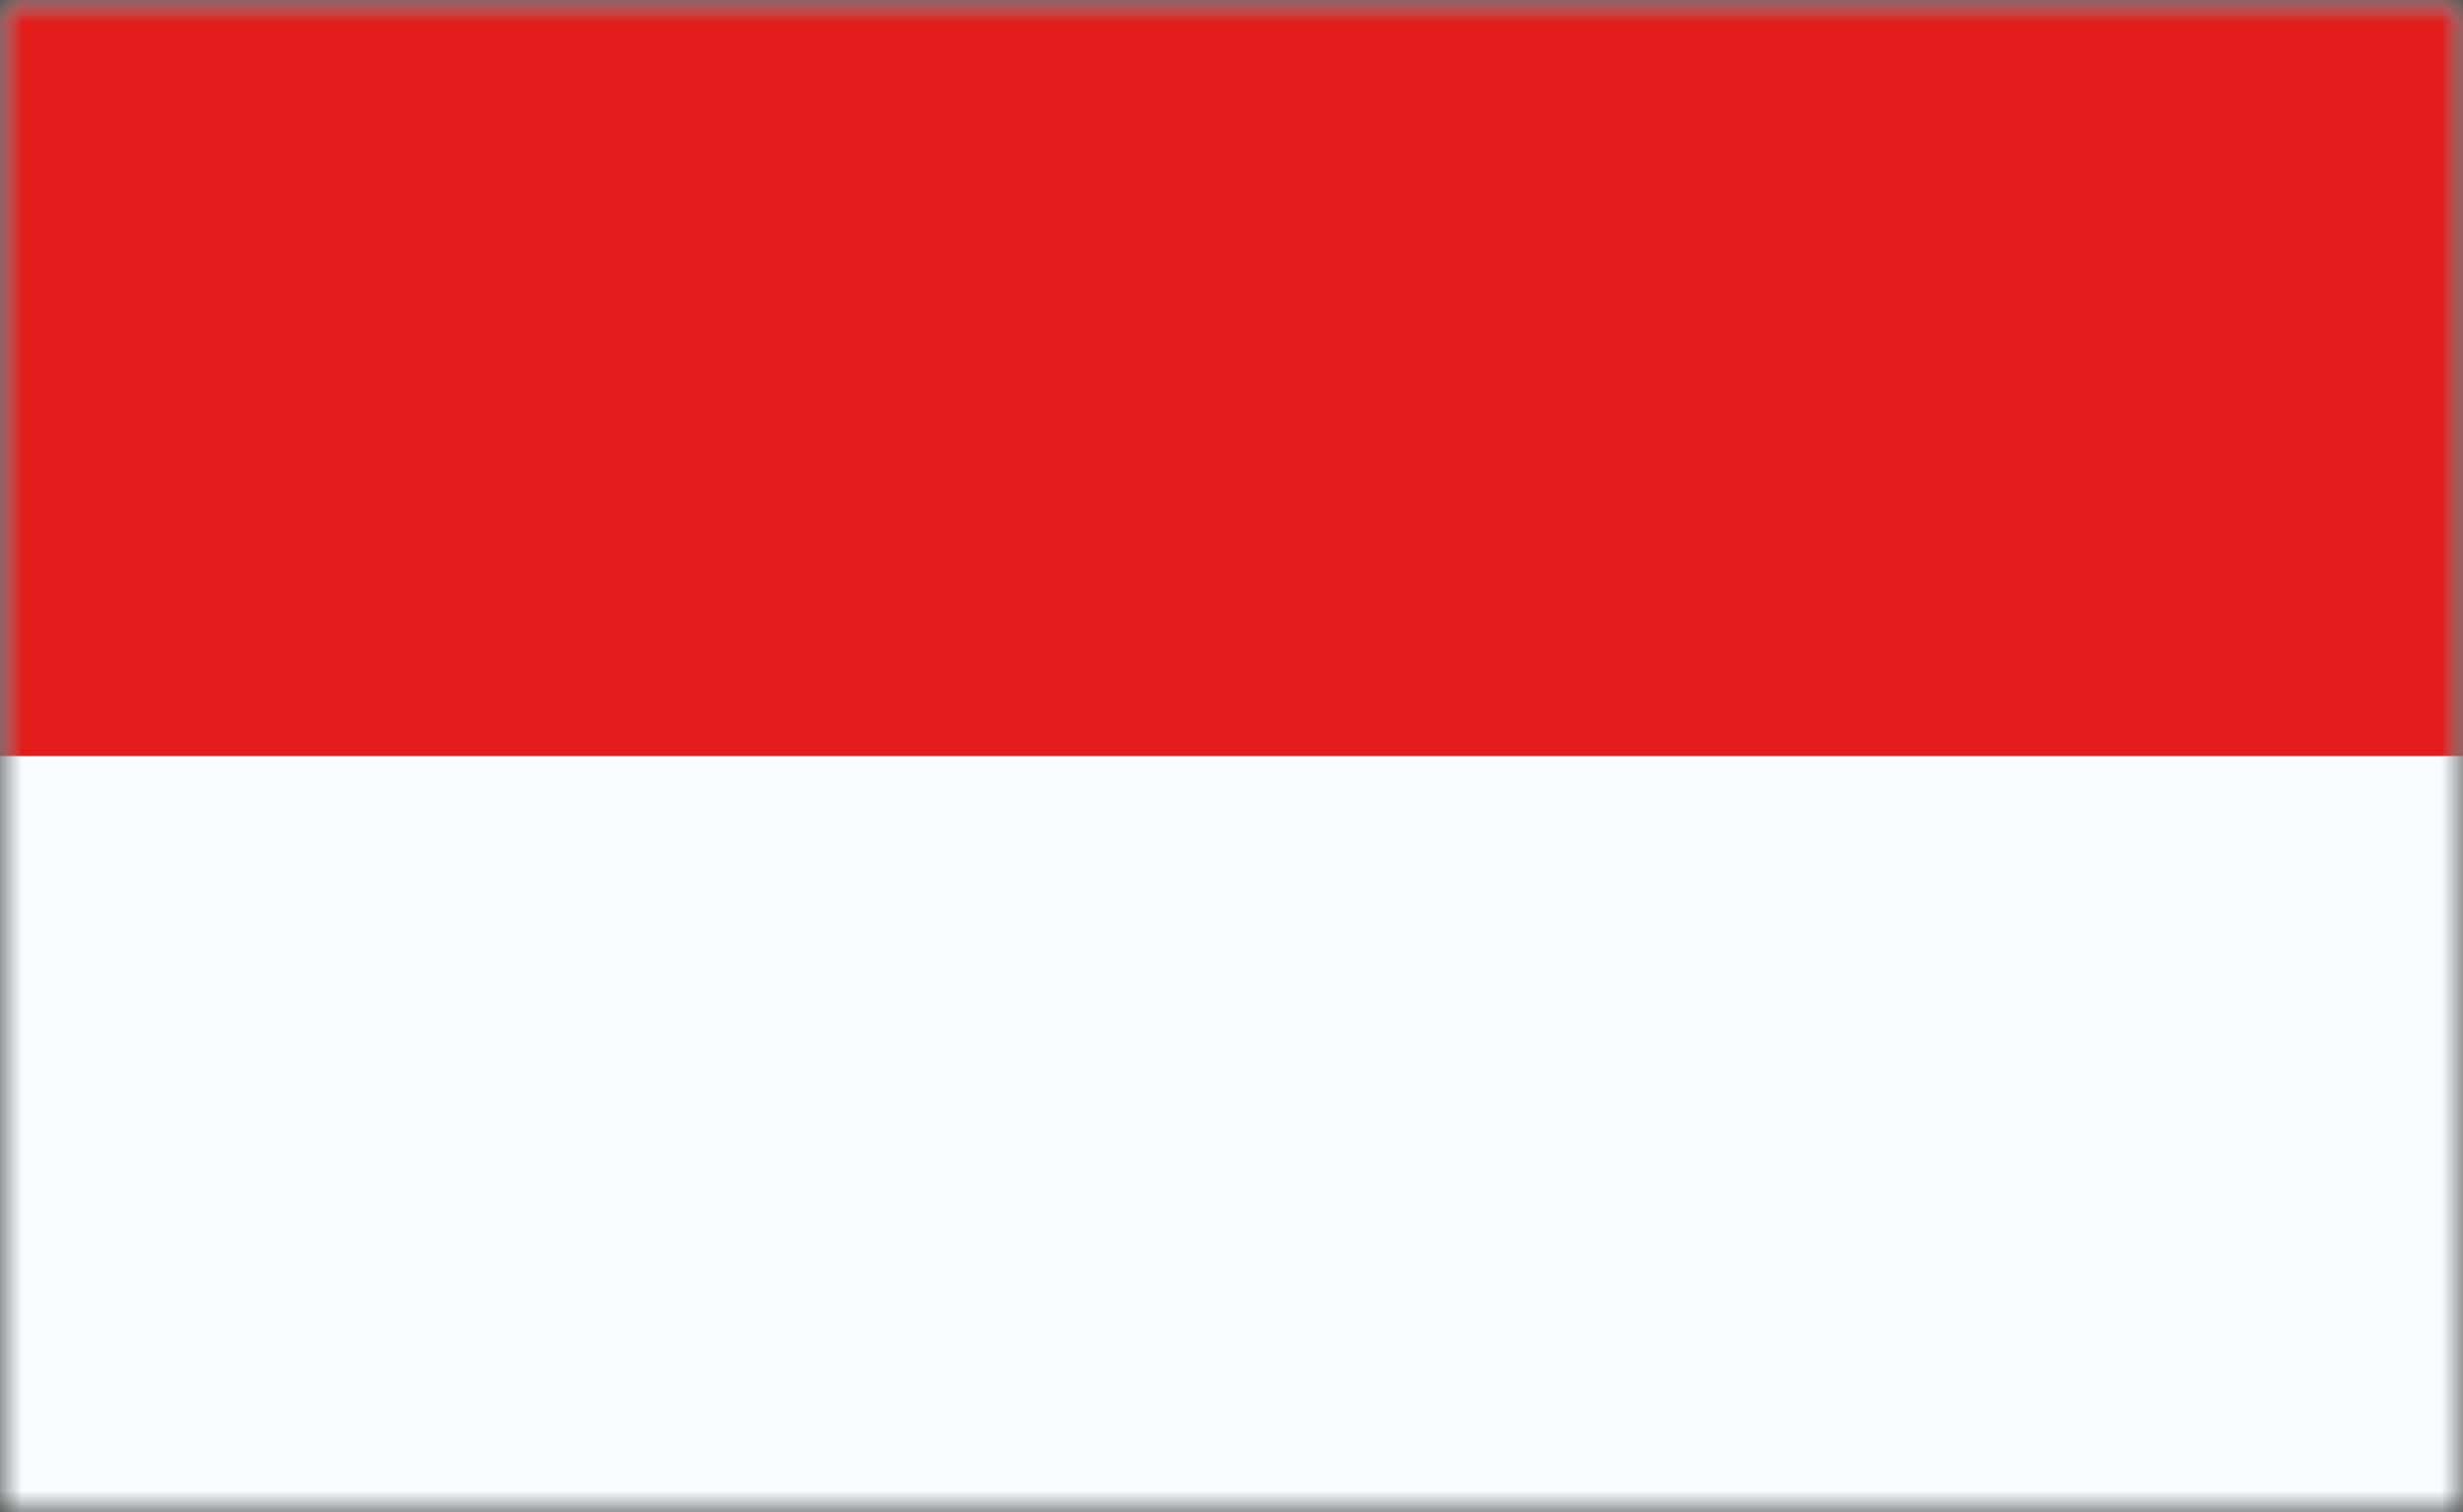 <svg width="57" height="35" viewBox="0 0 57 35" fill="none" xmlns="http://www.w3.org/2000/svg">
<rect x="0" y="0" width="57" height="35" fill="#333333" stroke="none"/>
<mask id="mask0_9_129" style="mask-type:luminance" maskUnits="userSpaceOnUse" x="0" y="0" width="57" height="35">
<path d="M0 0H57V35H0V0Z" fill="white"/>
</mask>
<g mask="url(#mask0_9_129)">
<path fill-rule="evenodd" clip-rule="evenodd" d="M0 0V35H57V0H0Z" fill="#F7FCFF"/>
<mask id="mask1_9_129" style="mask-type:luminance" maskUnits="userSpaceOnUse" x="0" y="0" width="57" height="35">
<path fill-rule="evenodd" clip-rule="evenodd" d="M0 0V35H57V0H0Z" fill="white"/>
</mask>
<g mask="url(#mask1_9_129)">
<path fill-rule="evenodd" clip-rule="evenodd" d="M0 0V17.5H57V0H0Z" fill="#E31D1C"/>
</g>
</g>
</svg>
